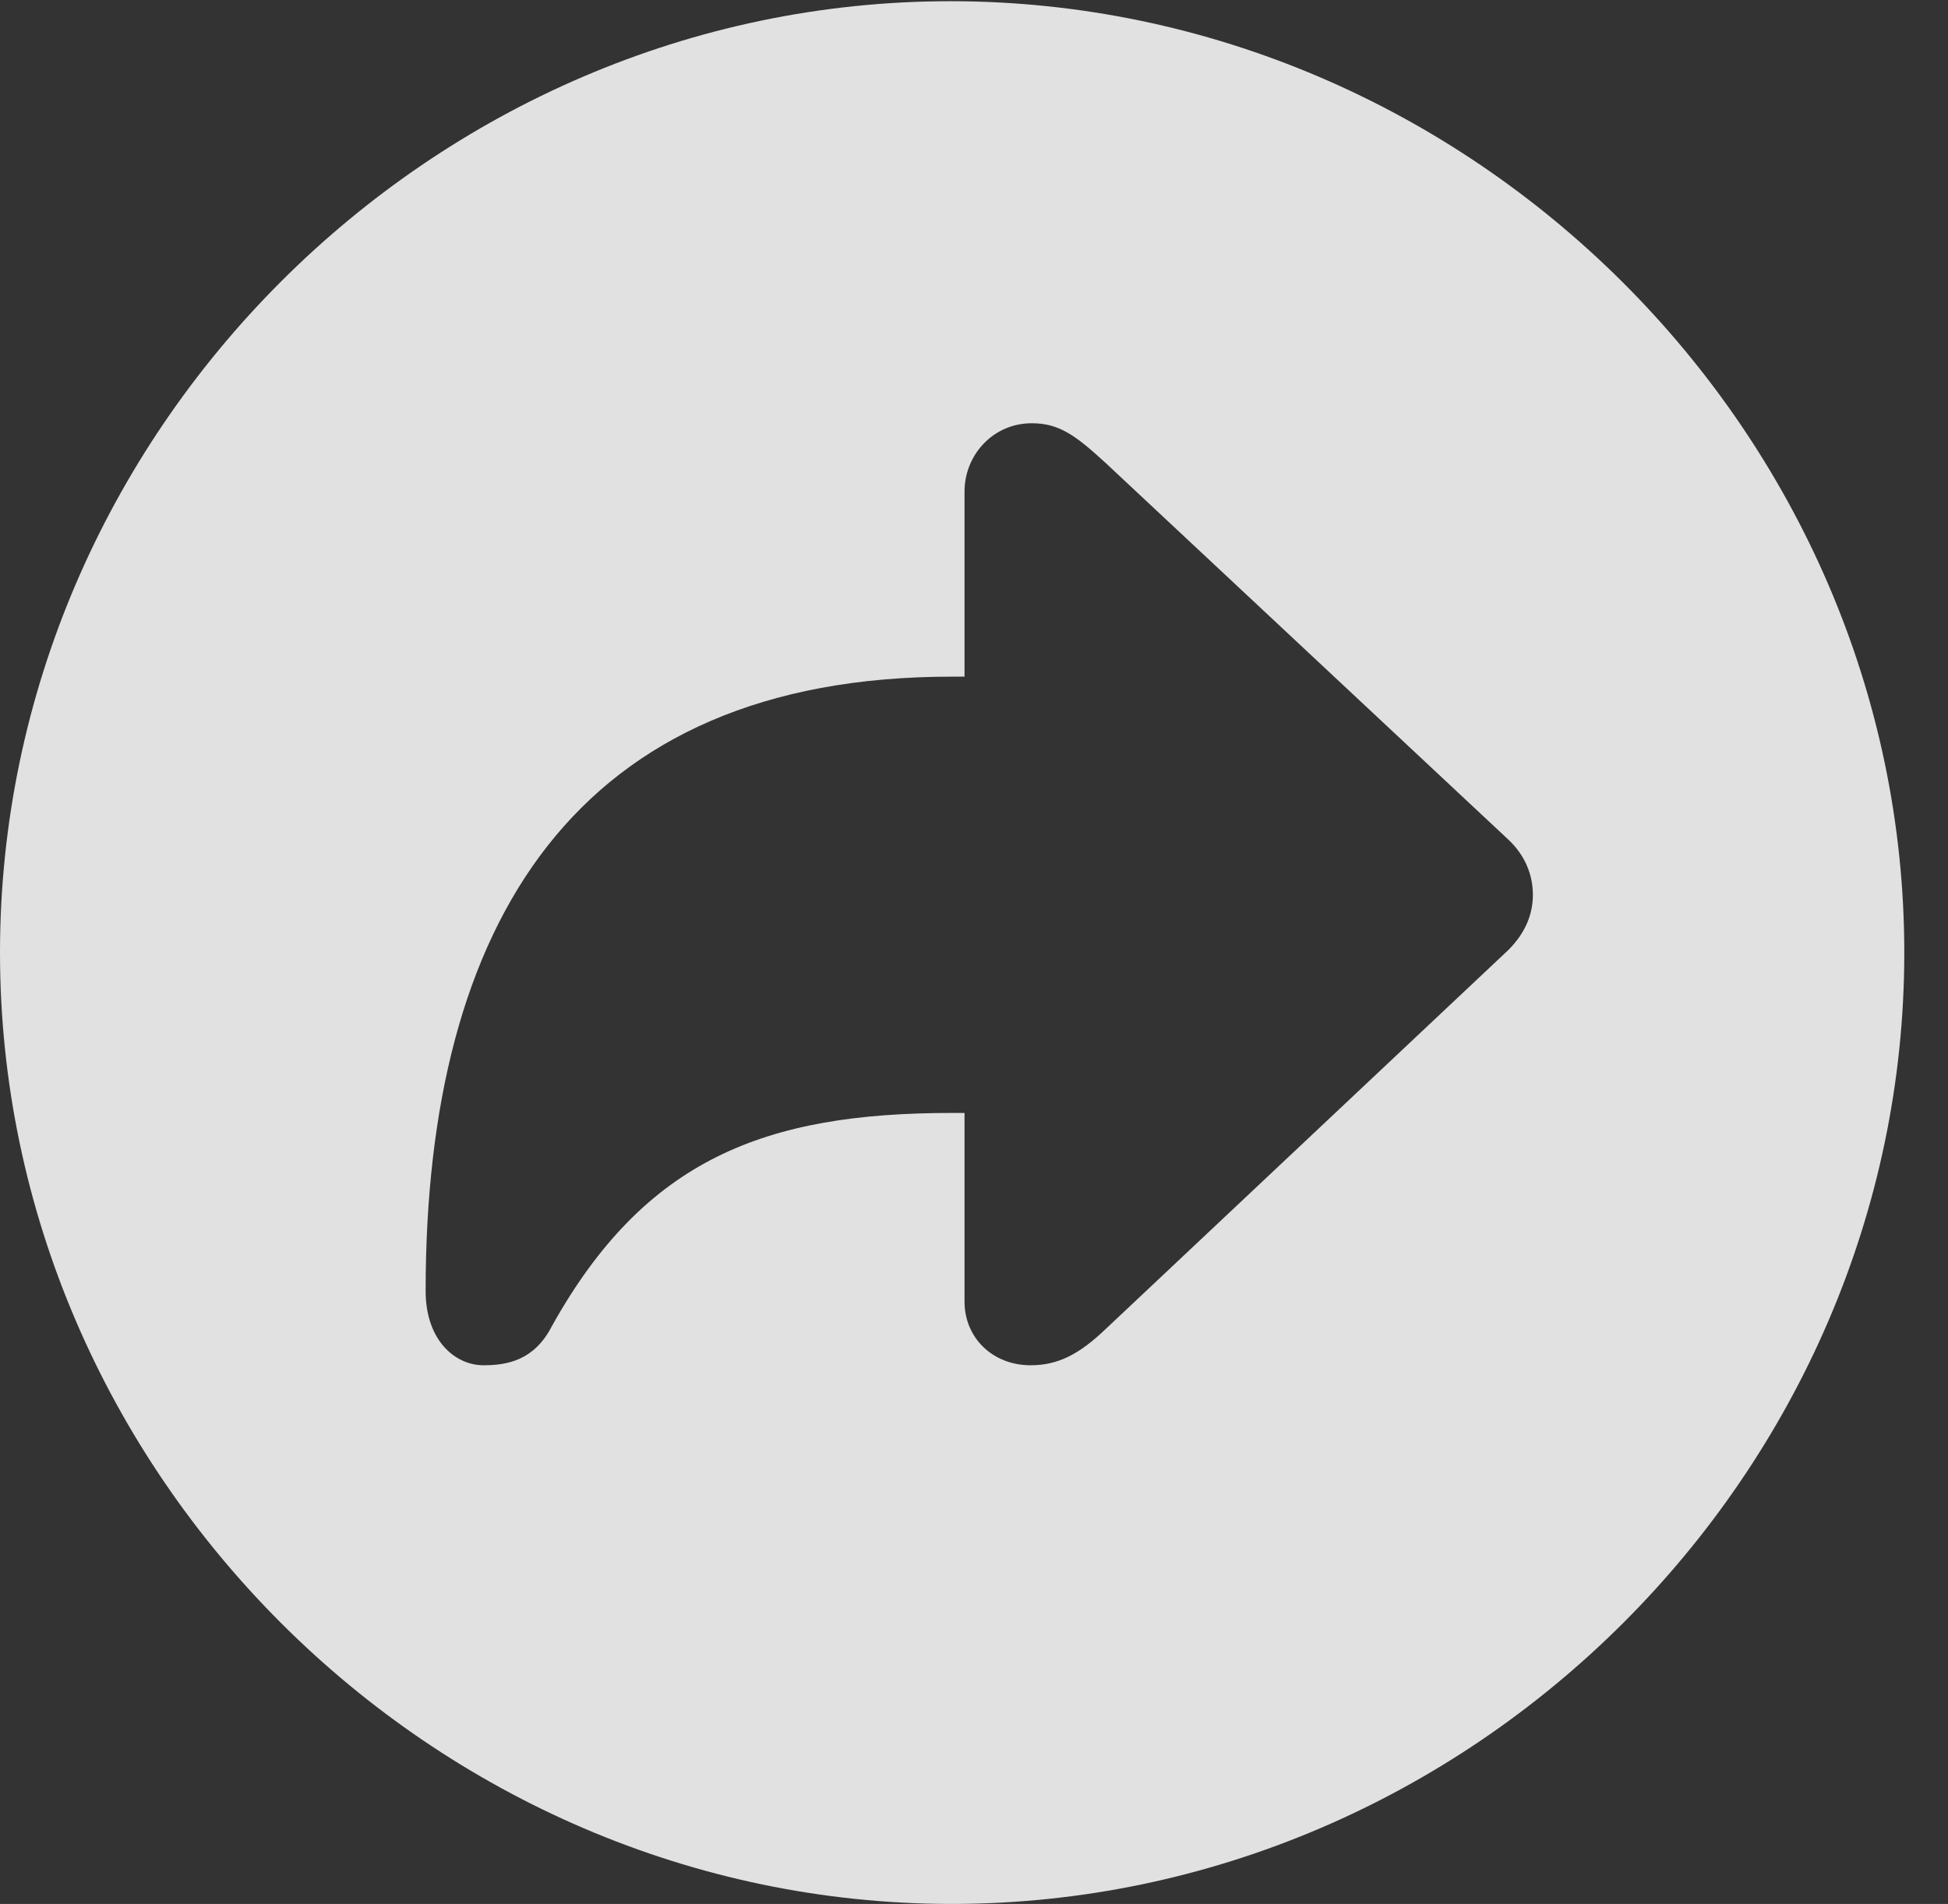 <?xml version="1.0" encoding="UTF-8"?>
<!--Generator: Apple Native CoreSVG 232.5-->
<!DOCTYPE svg
PUBLIC "-//W3C//DTD SVG 1.1//EN"
       "http://www.w3.org/Graphics/SVG/1.1/DTD/svg11.dtd">
<svg version="1.1" xmlns="http://www.w3.org/2000/svg" xmlns:xlink="http://www.w3.org/1999/xlink" width="16.133" height="15.771">
 <rect width="100%" height="100%" fill="#333333" stroke="none"/>
 <g>
  <rect height="15.771" opacity="0" width="16.133" x="0" y="0"/>
  <path d="M15.771 7.891C15.771 12.197 12.188 15.771 7.881 15.771C3.584 15.771 0 12.197 0 7.891C0 3.584 3.574 0.01 7.871 0.01C12.178 0.01 15.771 3.584 15.771 7.891ZM7.988 4.072L7.988 5.605L7.881 5.605C4.766 5.605 3.525 7.646 3.525 10.693C3.525 11.104 3.77 11.309 4.004 11.309C4.199 11.309 4.424 11.27 4.57 10.986C5.342 9.6 6.338 9.219 7.881 9.219L7.988 9.219L7.988 10.781C7.988 11.084 8.223 11.309 8.535 11.309C8.76 11.309 8.936 11.221 9.16 11.006L12.49 7.871C12.637 7.725 12.695 7.568 12.695 7.412C12.695 7.256 12.637 7.09 12.49 6.953L9.16 3.838C8.906 3.604 8.77 3.506 8.545 3.506C8.223 3.506 7.988 3.77 7.988 4.072Z" fill="#ffffff" fill-opacity="0.85"/>
 </g>
</svg>
